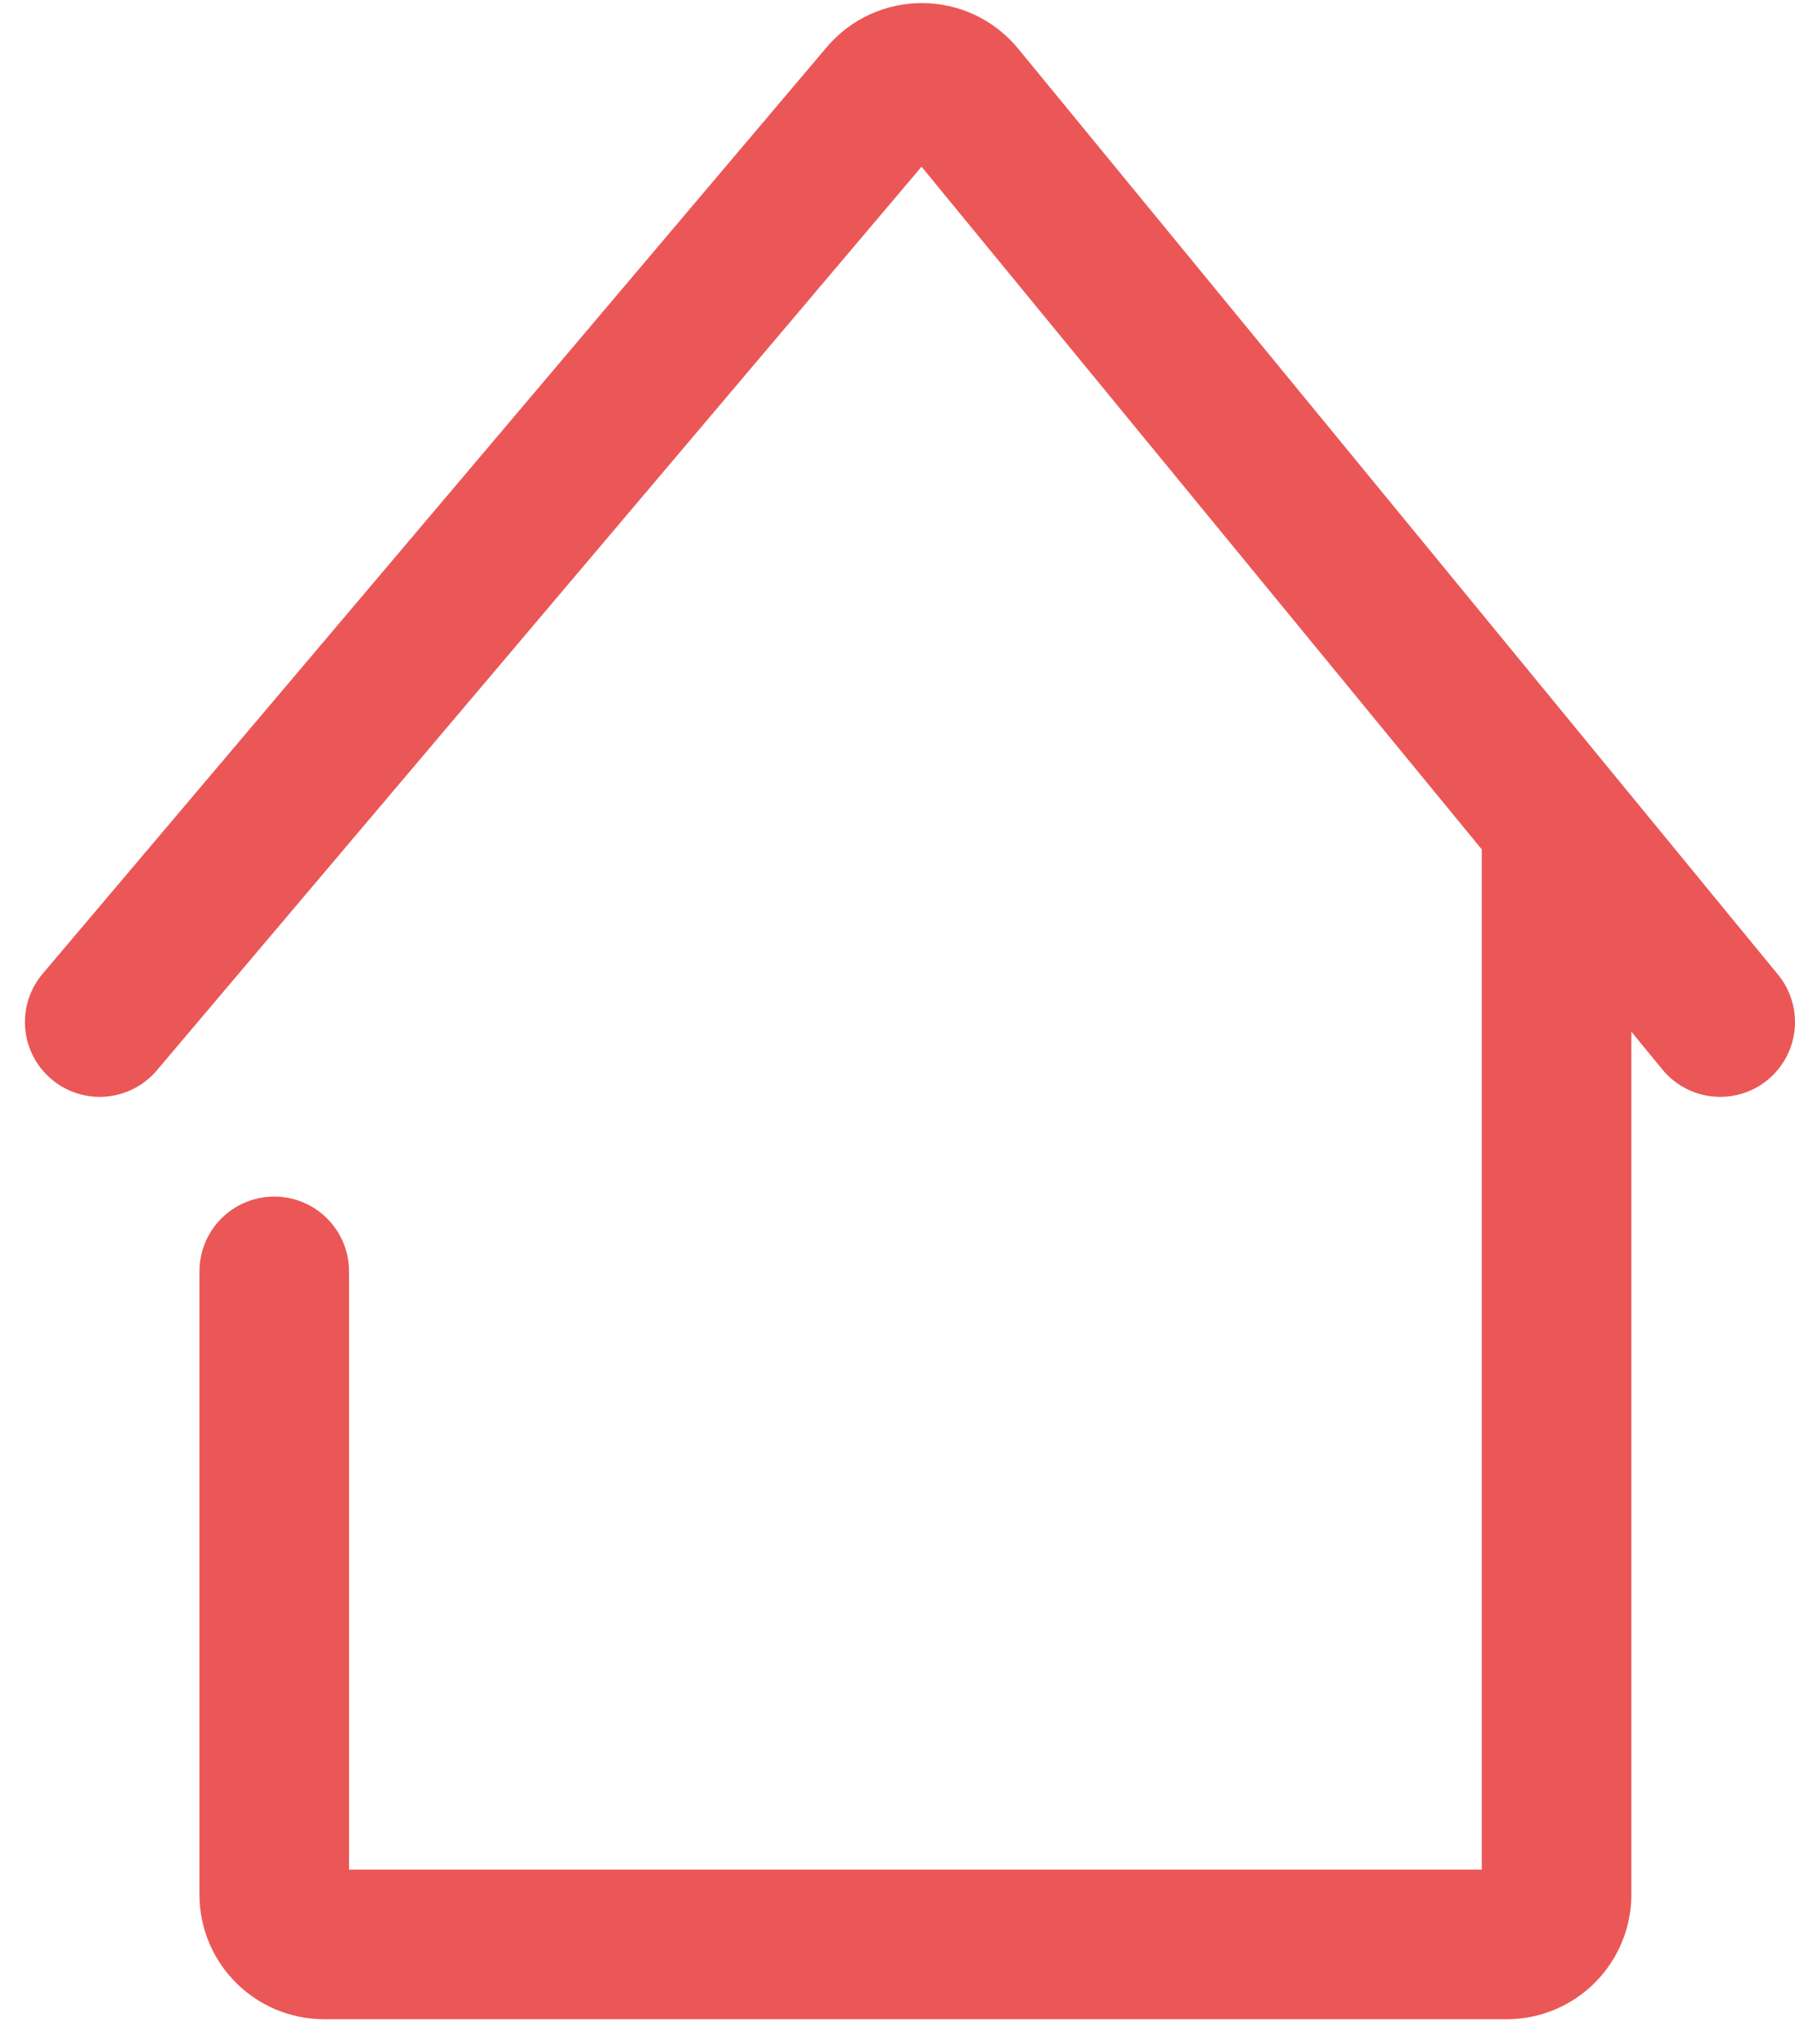 <svg width="36" height="41" viewBox="0 0 36 41" fill="none" xmlns="http://www.w3.org/2000/svg">
<path d="M2 20.5L17.725 1.916C18.128 1.439 18.865 1.445 19.261 1.928L31.218 16.5M34.5 20.5L31.218 16.5M31.218 16.5V38C31.218 38.552 30.77 39 30.218 39H6.5C5.948 39 5.5 38.552 5.5 38V25.5" stroke="
#EB5757" stroke-width="3" stroke-linecap="round"/>
</svg>